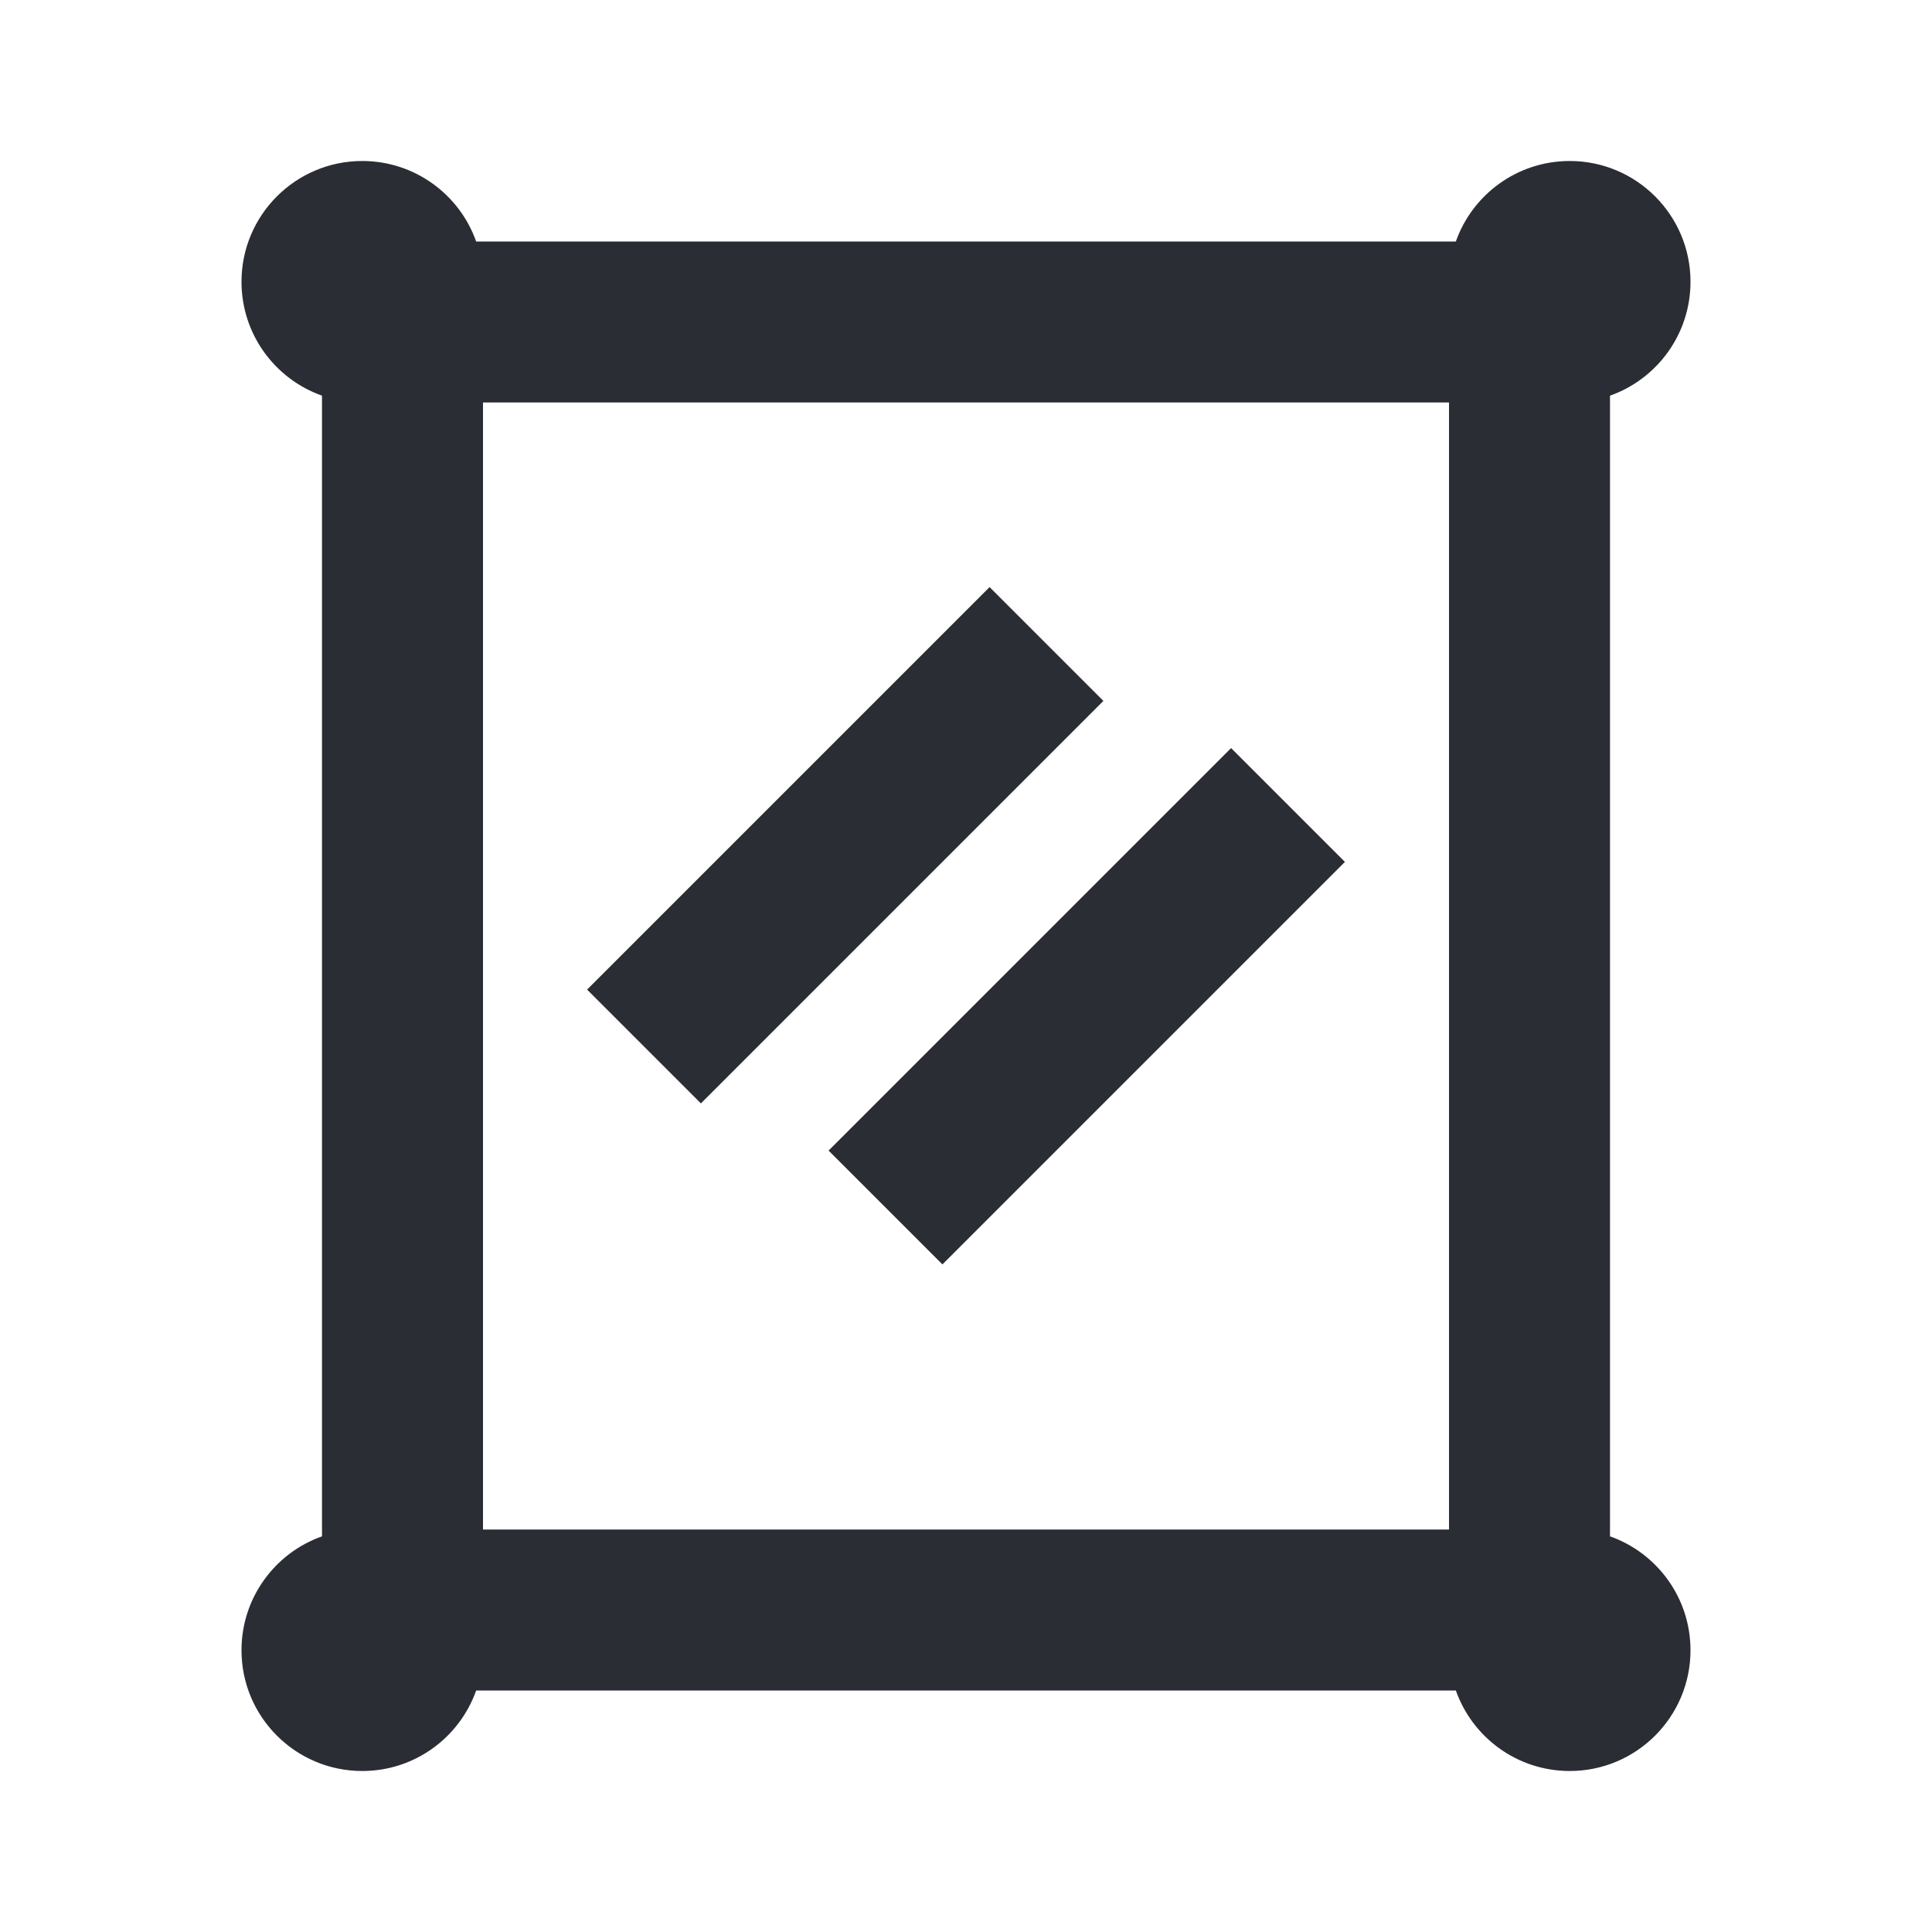<svg width="24" height="24" viewBox="0 0 24 24" fill="none" xmlns="http://www.w3.org/2000/svg">
<path d="M13.707 8.707L8.707 13.707L7.293 12.293L12.293 7.293L13.707 8.707Z" fill="#2B2D34"/>
<path d="M16.707 10.707L11.707 15.707L10.293 14.293L15.293 9.293L16.707 10.707Z" fill="#2B2D34"/>
<path fill-rule="evenodd" clip-rule="evenodd" d="M3 3.5C3 4.153 3.417 4.709 4 4.915V19.085C3.417 19.291 3 19.847 3 20.5C3 21.328 3.672 22 4.5 22C5.153 22 5.709 21.583 5.915 21H18.085C18.291 21.583 18.847 22 19.5 22C20.328 22 21 21.328 21 20.5C21 19.847 20.583 19.291 20 19.085V4.915C20.583 4.709 21 4.153 21 3.5C21 2.672 20.328 2 19.5 2C18.847 2 18.291 2.417 18.085 3H5.915C5.709 2.417 5.153 2 4.5 2C3.672 2 3 2.672 3 3.5ZM6 19V5H18V19H6Z" fill="#2B2D34"/>
</svg>
